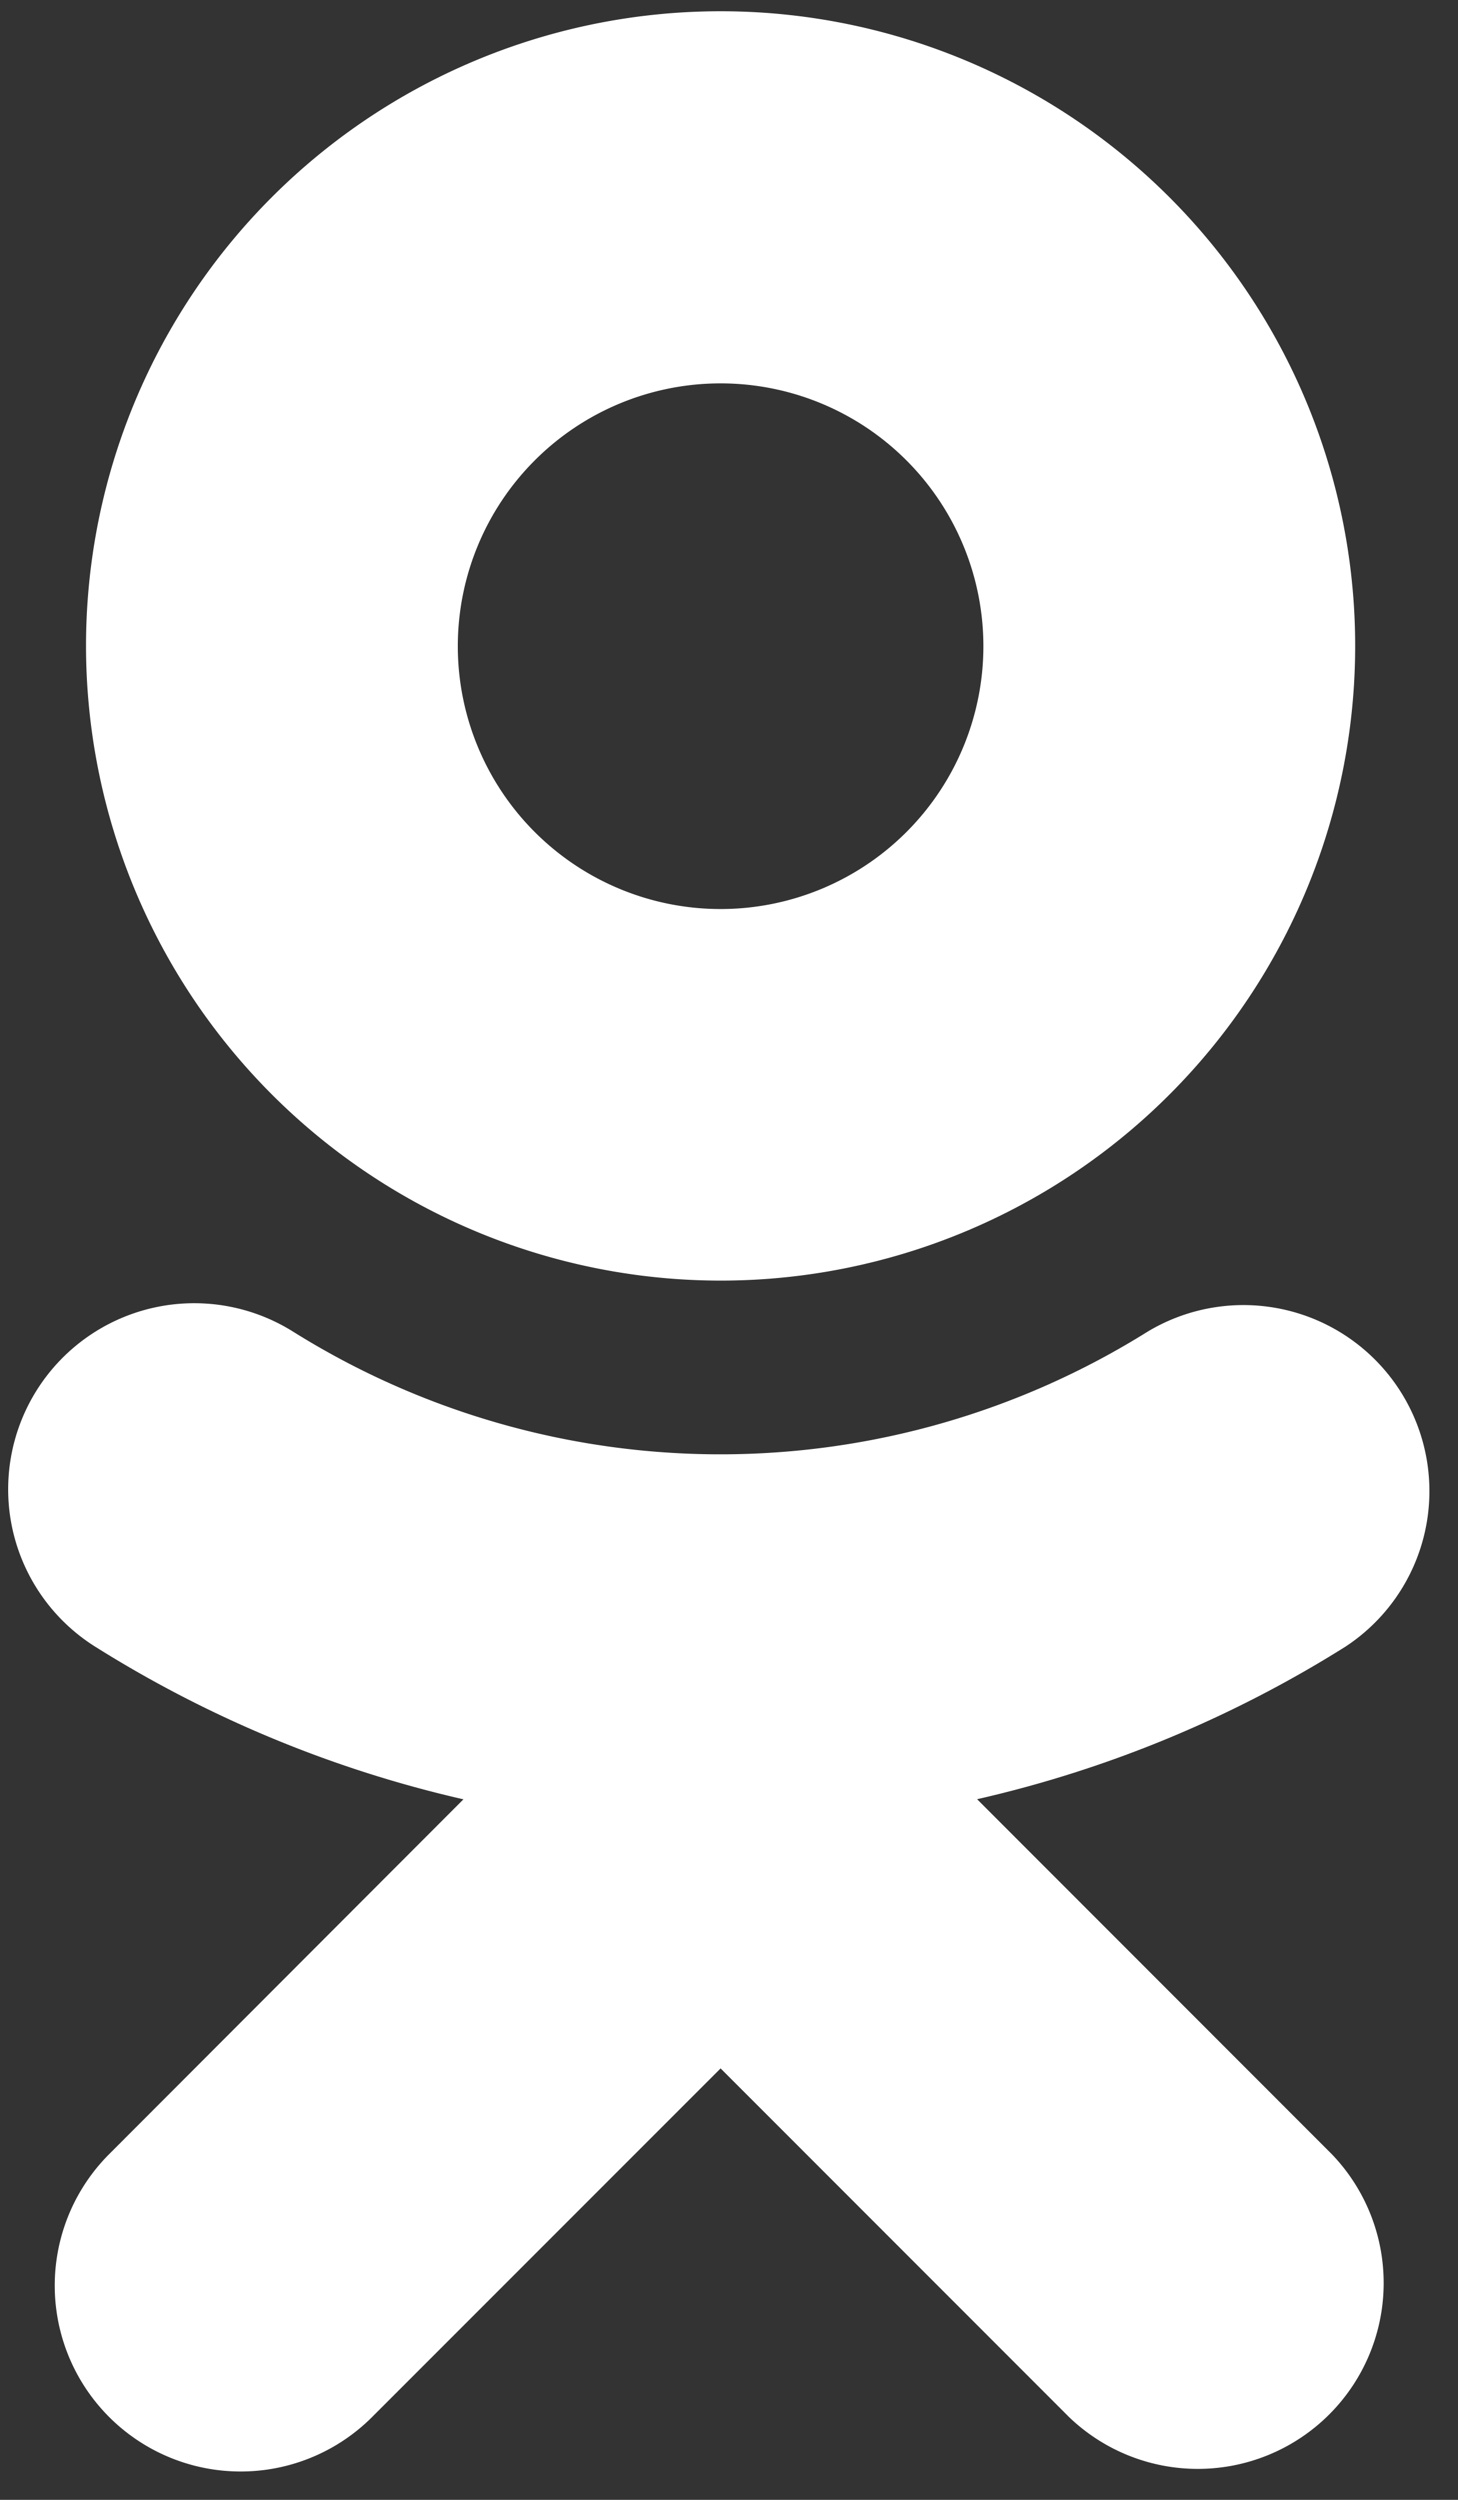 <svg width="21" height="36" fill="none" xmlns="http://www.w3.org/2000/svg"><rect width="100%" height="100%" fill="#333333" stroke="none"/><path d="M10.379 5.521a3.785 3.785 0 1 1 0 7.57 3.785 3.785 0 0 1 0-7.57zm0 12.921a9.14 9.14 0 1 0-9.14-9.12 9.146 9.146 0 0 0 9.14 9.12zm3.696 7.468a17.124 17.124 0 0 0 5.306-2.198 2.679 2.679 0 0 0-2.853-4.534 11.602 11.602 0 0 1-12.305 0A2.68 2.68 0 0 0 .184 22.04a2.679 2.679 0 0 0 1.186 1.673 17.146 17.146 0 0 0 5.305 2.199l-5.103 5.11a2.677 2.677 0 1 0 3.788 3.785l5.019-5.02L15.4 34.81a2.677 2.677 0 0 0 3.785-3.785l-5.11-5.113z" fill="#fff"/></svg>
